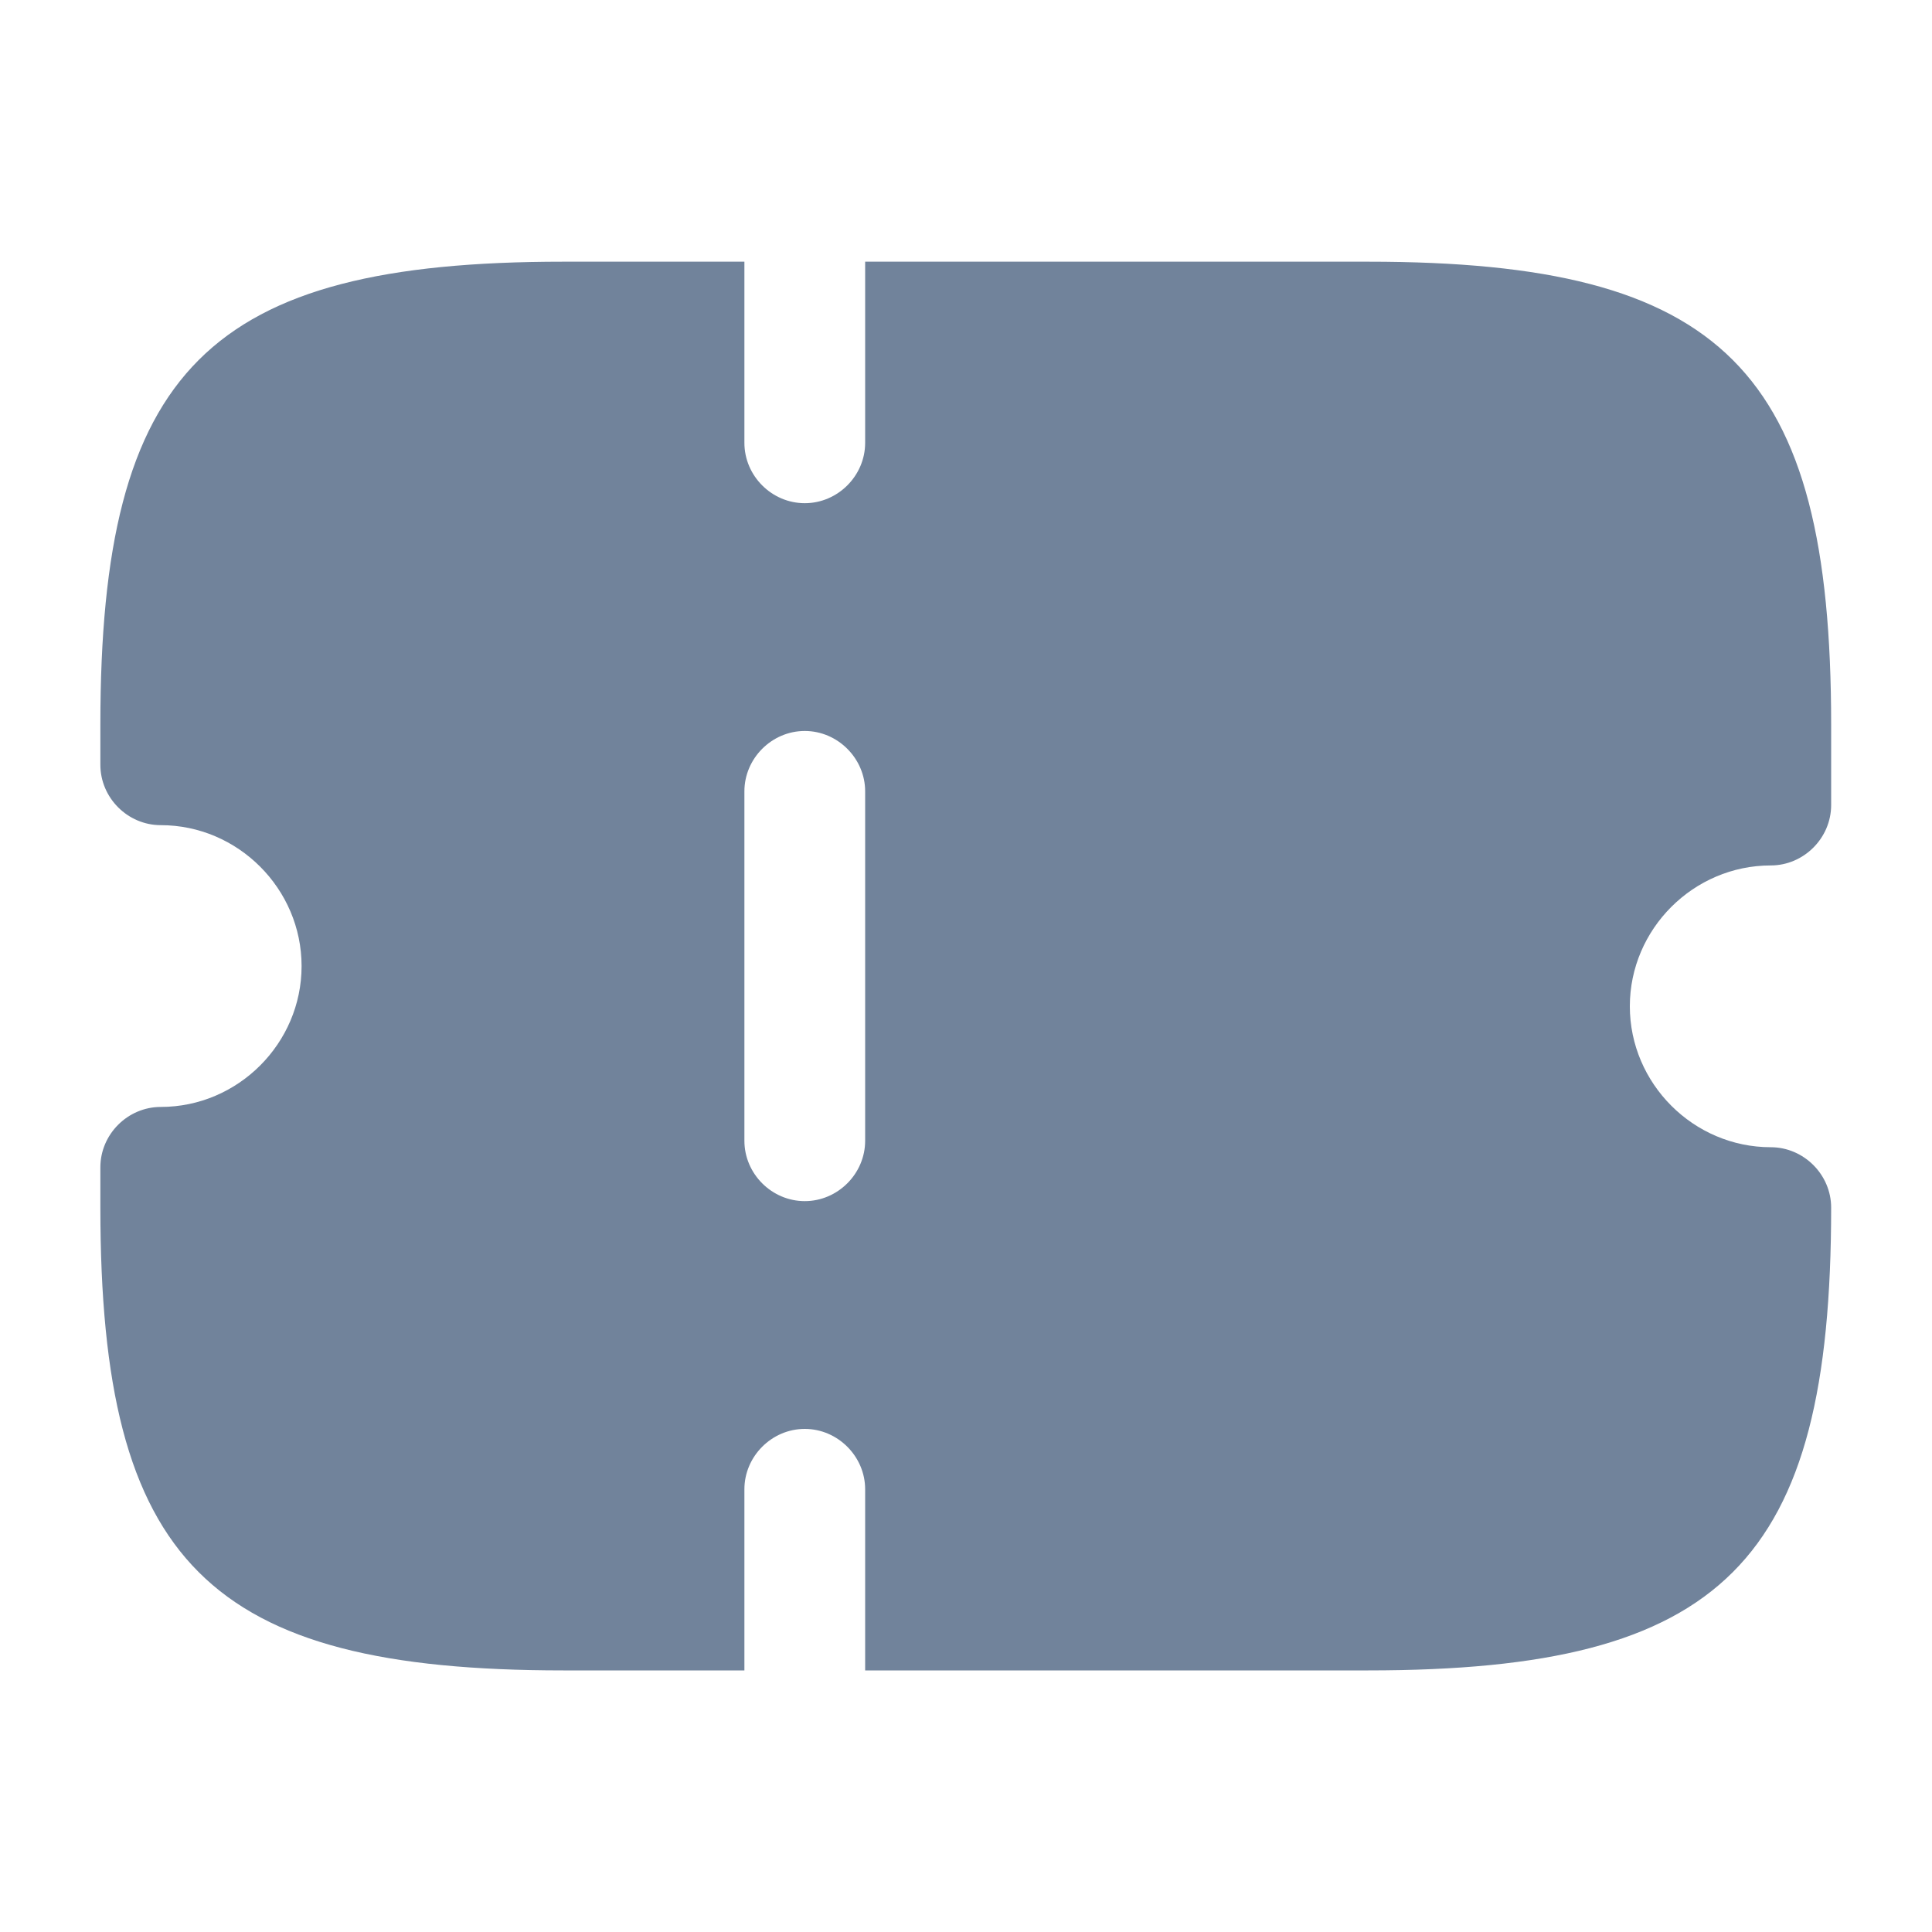 <svg width="20" height="20" viewBox="0 0 20 20" fill="none" xmlns="http://www.w3.org/2000/svg">
<path d="M18.331 8.959C18.672 8.959 18.956 8.676 18.956 8.334V7.501C18.956 3.826 17.839 2.709 14.164 2.709H8.956V4.584C8.956 4.926 8.672 5.209 8.331 5.209C7.989 5.209 7.706 4.926 7.706 4.584V2.709H5.831C2.156 2.709 1.039 3.826 1.039 7.501V7.917C1.039 8.259 1.322 8.542 1.664 8.542C2.464 8.542 3.122 9.201 3.122 10.001C3.122 10.801 2.464 11.459 1.664 11.459C1.322 11.459 1.039 11.742 1.039 12.084V12.501C1.039 16.176 2.156 17.292 5.831 17.292H7.706V15.417C7.706 15.076 7.989 14.792 8.331 14.792C8.672 14.792 8.956 15.076 8.956 15.417V17.292H14.164C17.839 17.292 18.956 16.176 18.956 12.501C18.956 12.159 18.672 11.876 18.331 11.876C17.531 11.876 16.872 11.217 16.872 10.417C16.872 9.617 17.531 8.959 18.331 8.959ZM8.956 11.809C8.956 12.151 8.672 12.434 8.331 12.434C7.989 12.434 7.706 12.151 7.706 11.809V8.192C7.706 7.851 7.989 7.567 8.331 7.567C8.672 7.567 8.956 7.851 8.956 8.192V11.809Z" fill="#71839B"/>
</svg>
